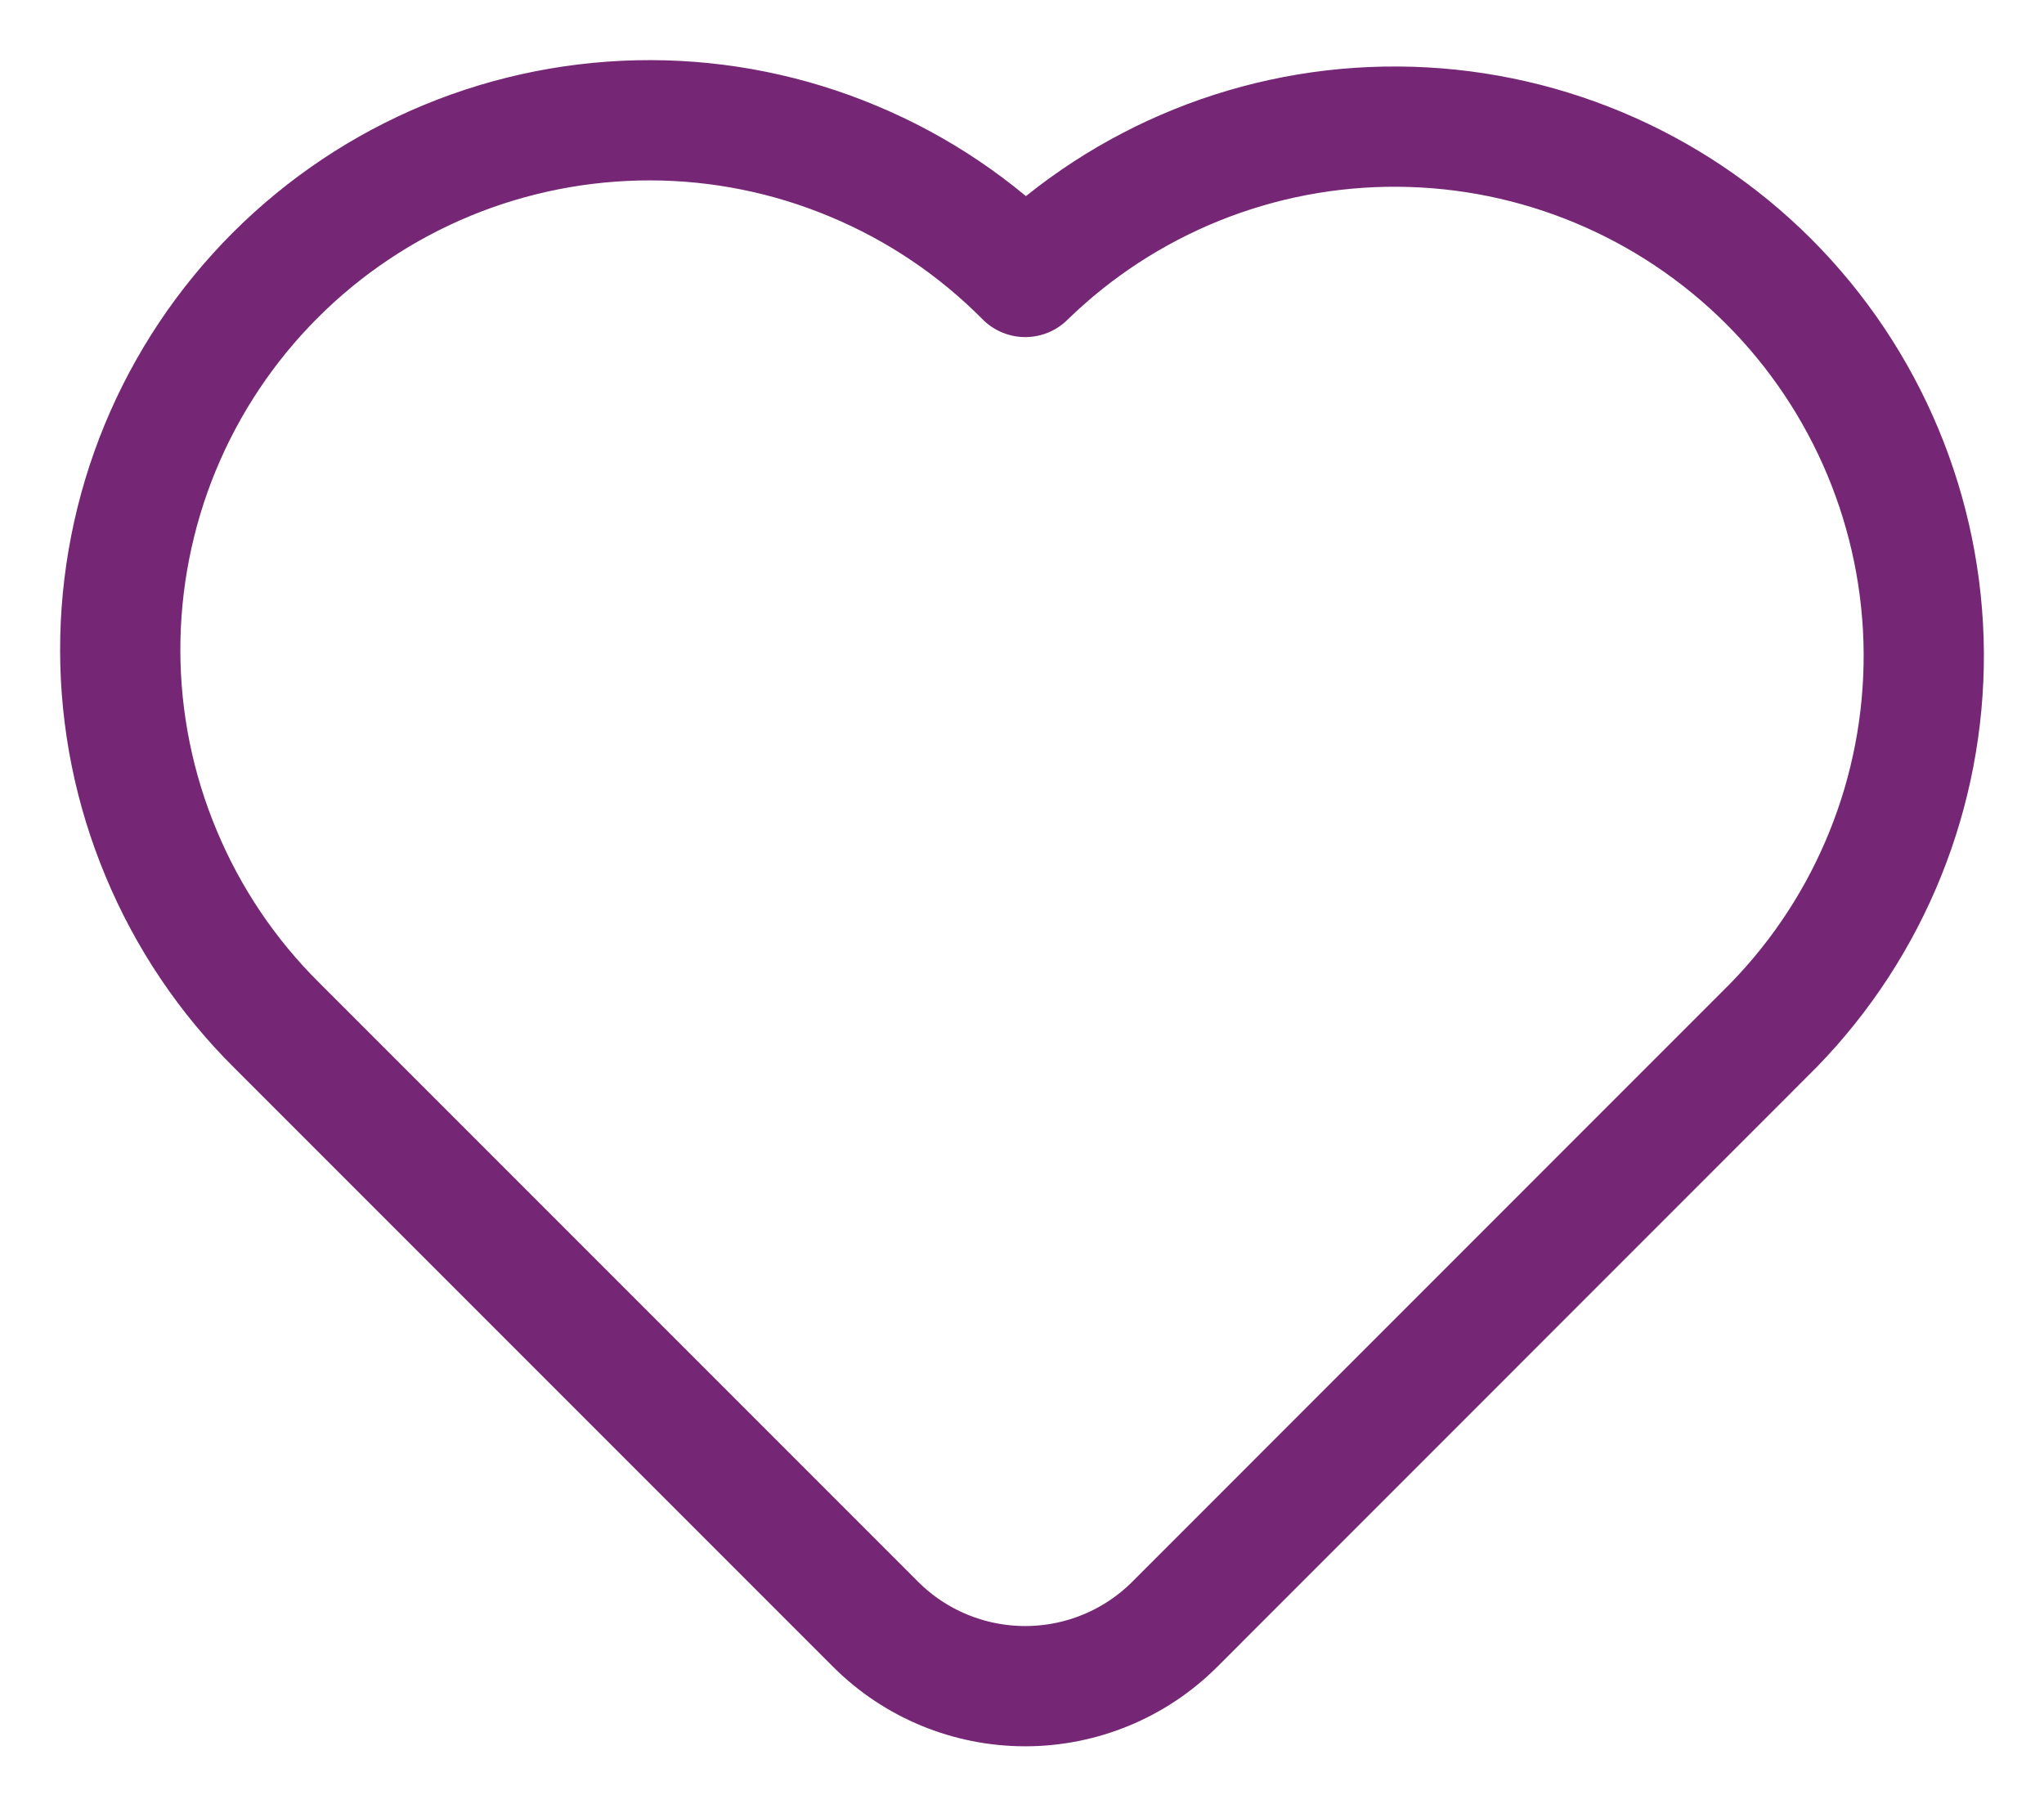 <svg width="17" height="15" viewBox="0 0 17 15" fill="none" xmlns="http://www.w3.org/2000/svg">
<path d="M14.75 8.526L9.771 13.506C9.441 13.836 8.993 14.021 8.527 14.021C8.06 14.021 7.612 13.836 7.282 13.506L2.303 8.527C1.891 8.119 1.564 7.633 1.341 7.098C1.117 6.564 1.001 5.99 1 5.411C0.999 4.831 1.112 4.257 1.333 3.721C1.554 3.186 1.879 2.699 2.289 2.289C2.699 1.879 3.186 1.554 3.721 1.333C4.257 1.112 4.831 0.999 5.411 1C5.99 1.001 6.564 1.117 7.098 1.341C7.633 1.564 8.119 1.891 8.527 2.303C9.355 1.495 10.469 1.045 11.627 1.053C12.784 1.06 13.892 1.523 14.711 2.341C15.529 3.16 15.992 4.268 16 5.425C16.007 6.583 15.558 7.697 14.75 8.526Z" stroke="#752776" stroke-linecap="round" stroke-linejoin="round"/>
</svg>
